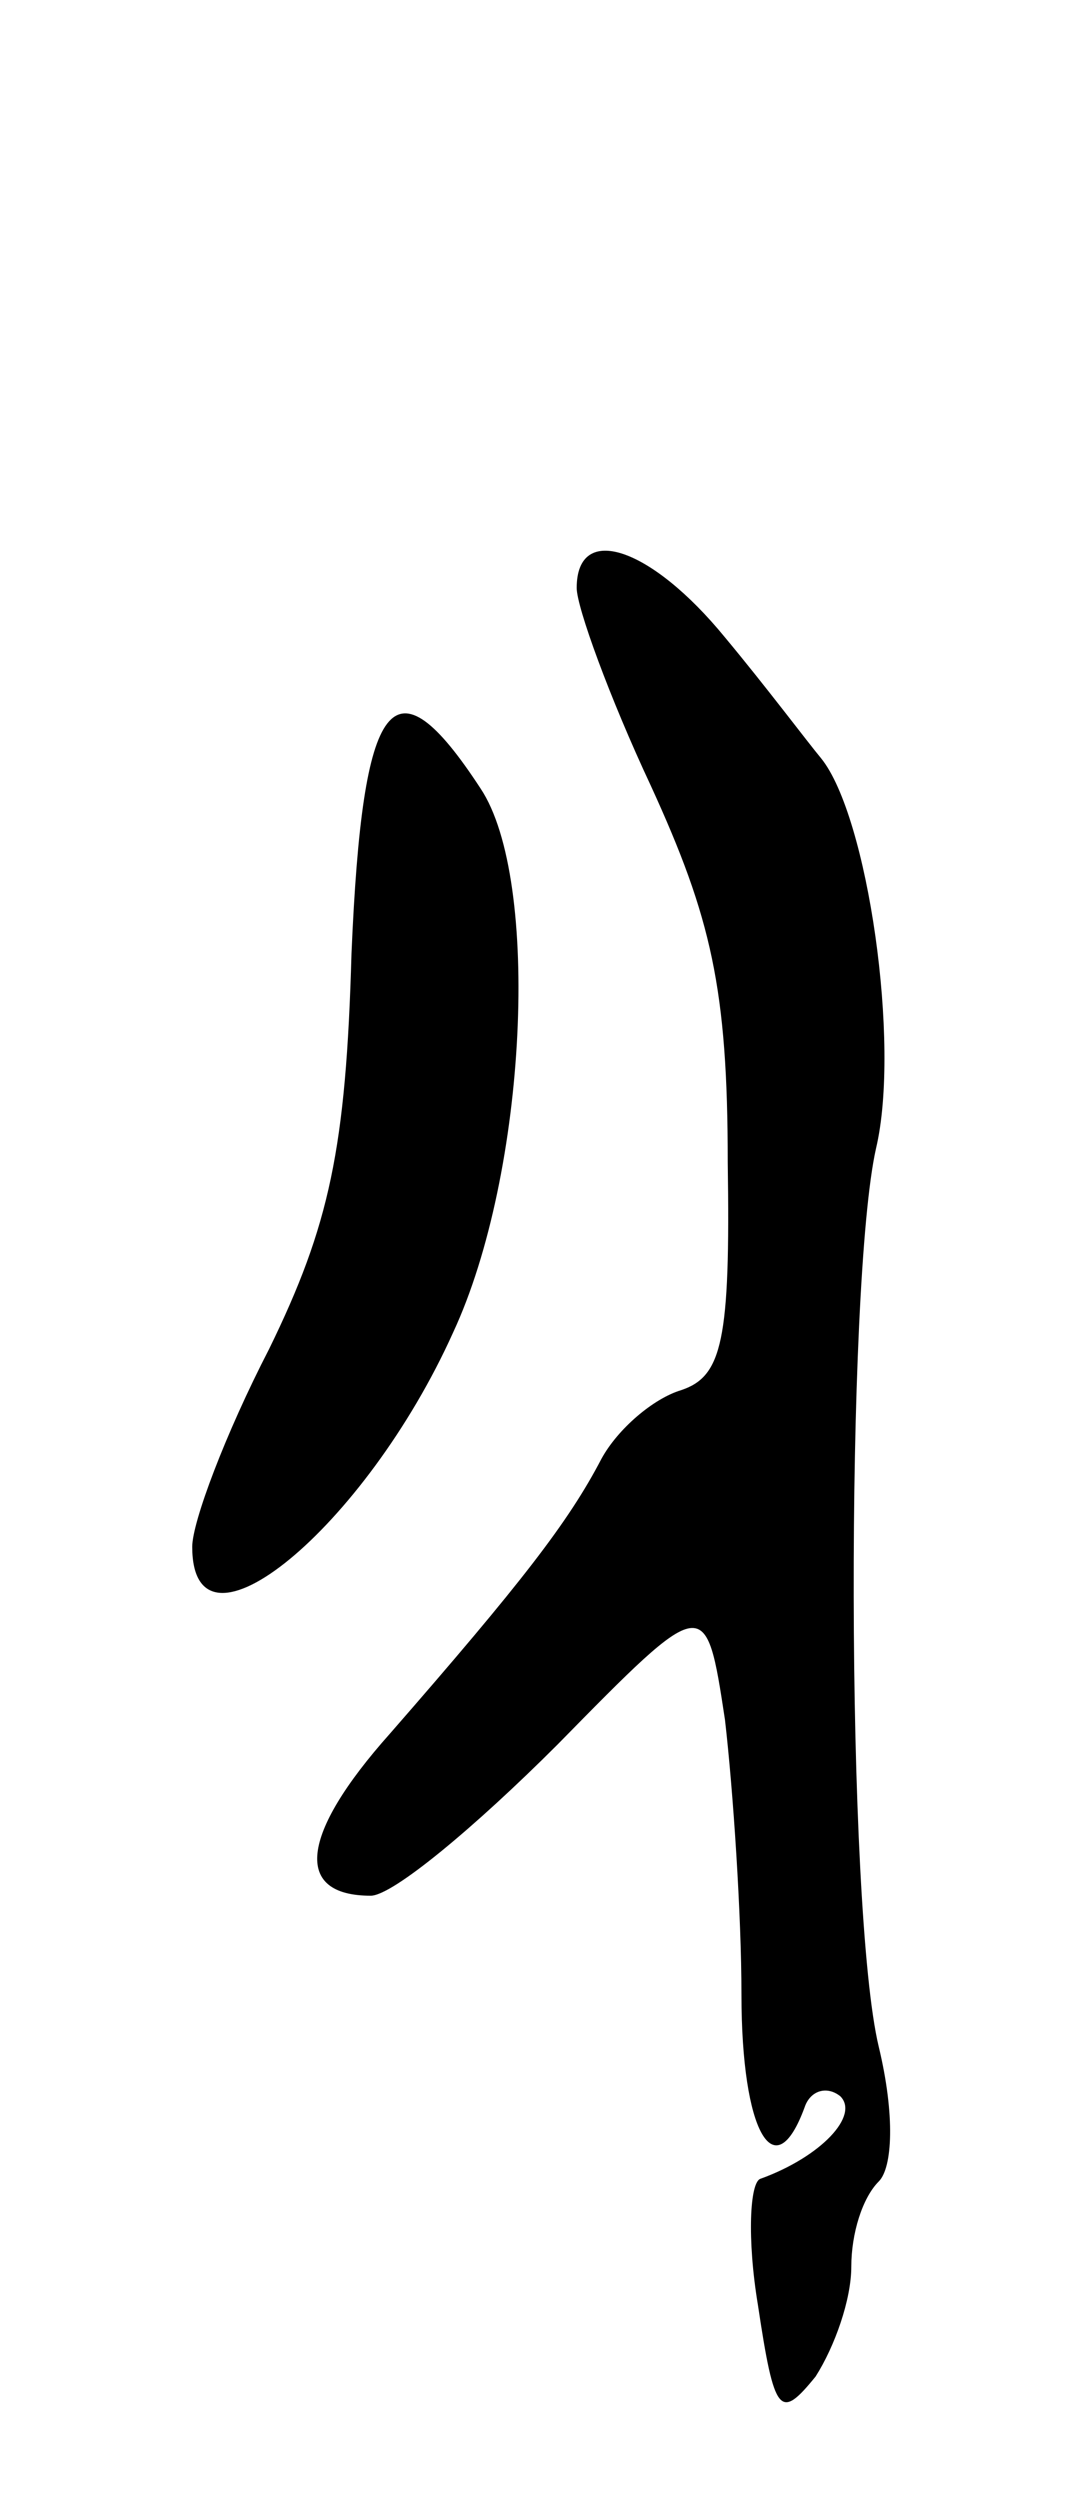 <svg version="1.0" xmlns="http://www.w3.org/2000/svg"
 width="39pt" height="91pt" viewBox="0 0 39 91"
 preserveAspectRatio="xMidYMid meet">
<g transform="translate(0,91) scale(0.1,-0.1)"
fill="#000000" stroke="none">
<path d="M210 696 c0 -7 12 -40 27 -72 22 -48 28 -74 28 -137 1 -65 -2 -78
-17 -83 -10 -3 -23 -14 -29 -25 -12 -23 -29 -45 -77 -100 -33 -37 -35 -59 -7
-59 8 0 38 25 68 55 54 55 54 55 61 9 3 -26 6 -71 6 -100 0 -50 12 -71 23 -41
2 6 8 8 13 4 7 -7 -7 -22 -29 -30 -4 -1 -5 -22 -1 -46 6 -40 8 -42 21 -26 7
11 13 28 13 40 0 12 4 25 10 31 5 5 6 24 0 49 -12 50 -12 278 -1 327 9 38 -3
121 -20 142 -5 6 -20 26 -35 44 -27 33 -54 42 -54 18z"/>
<path d="M128 563 c-2 -71 -8 -99 -30 -144 -16 -31 -28 -63 -28 -72 0 -45 63
7 95 78 27 58 32 165 10 198 -32 49 -43 34 -47 -60z"/>
</g>
</svg>
